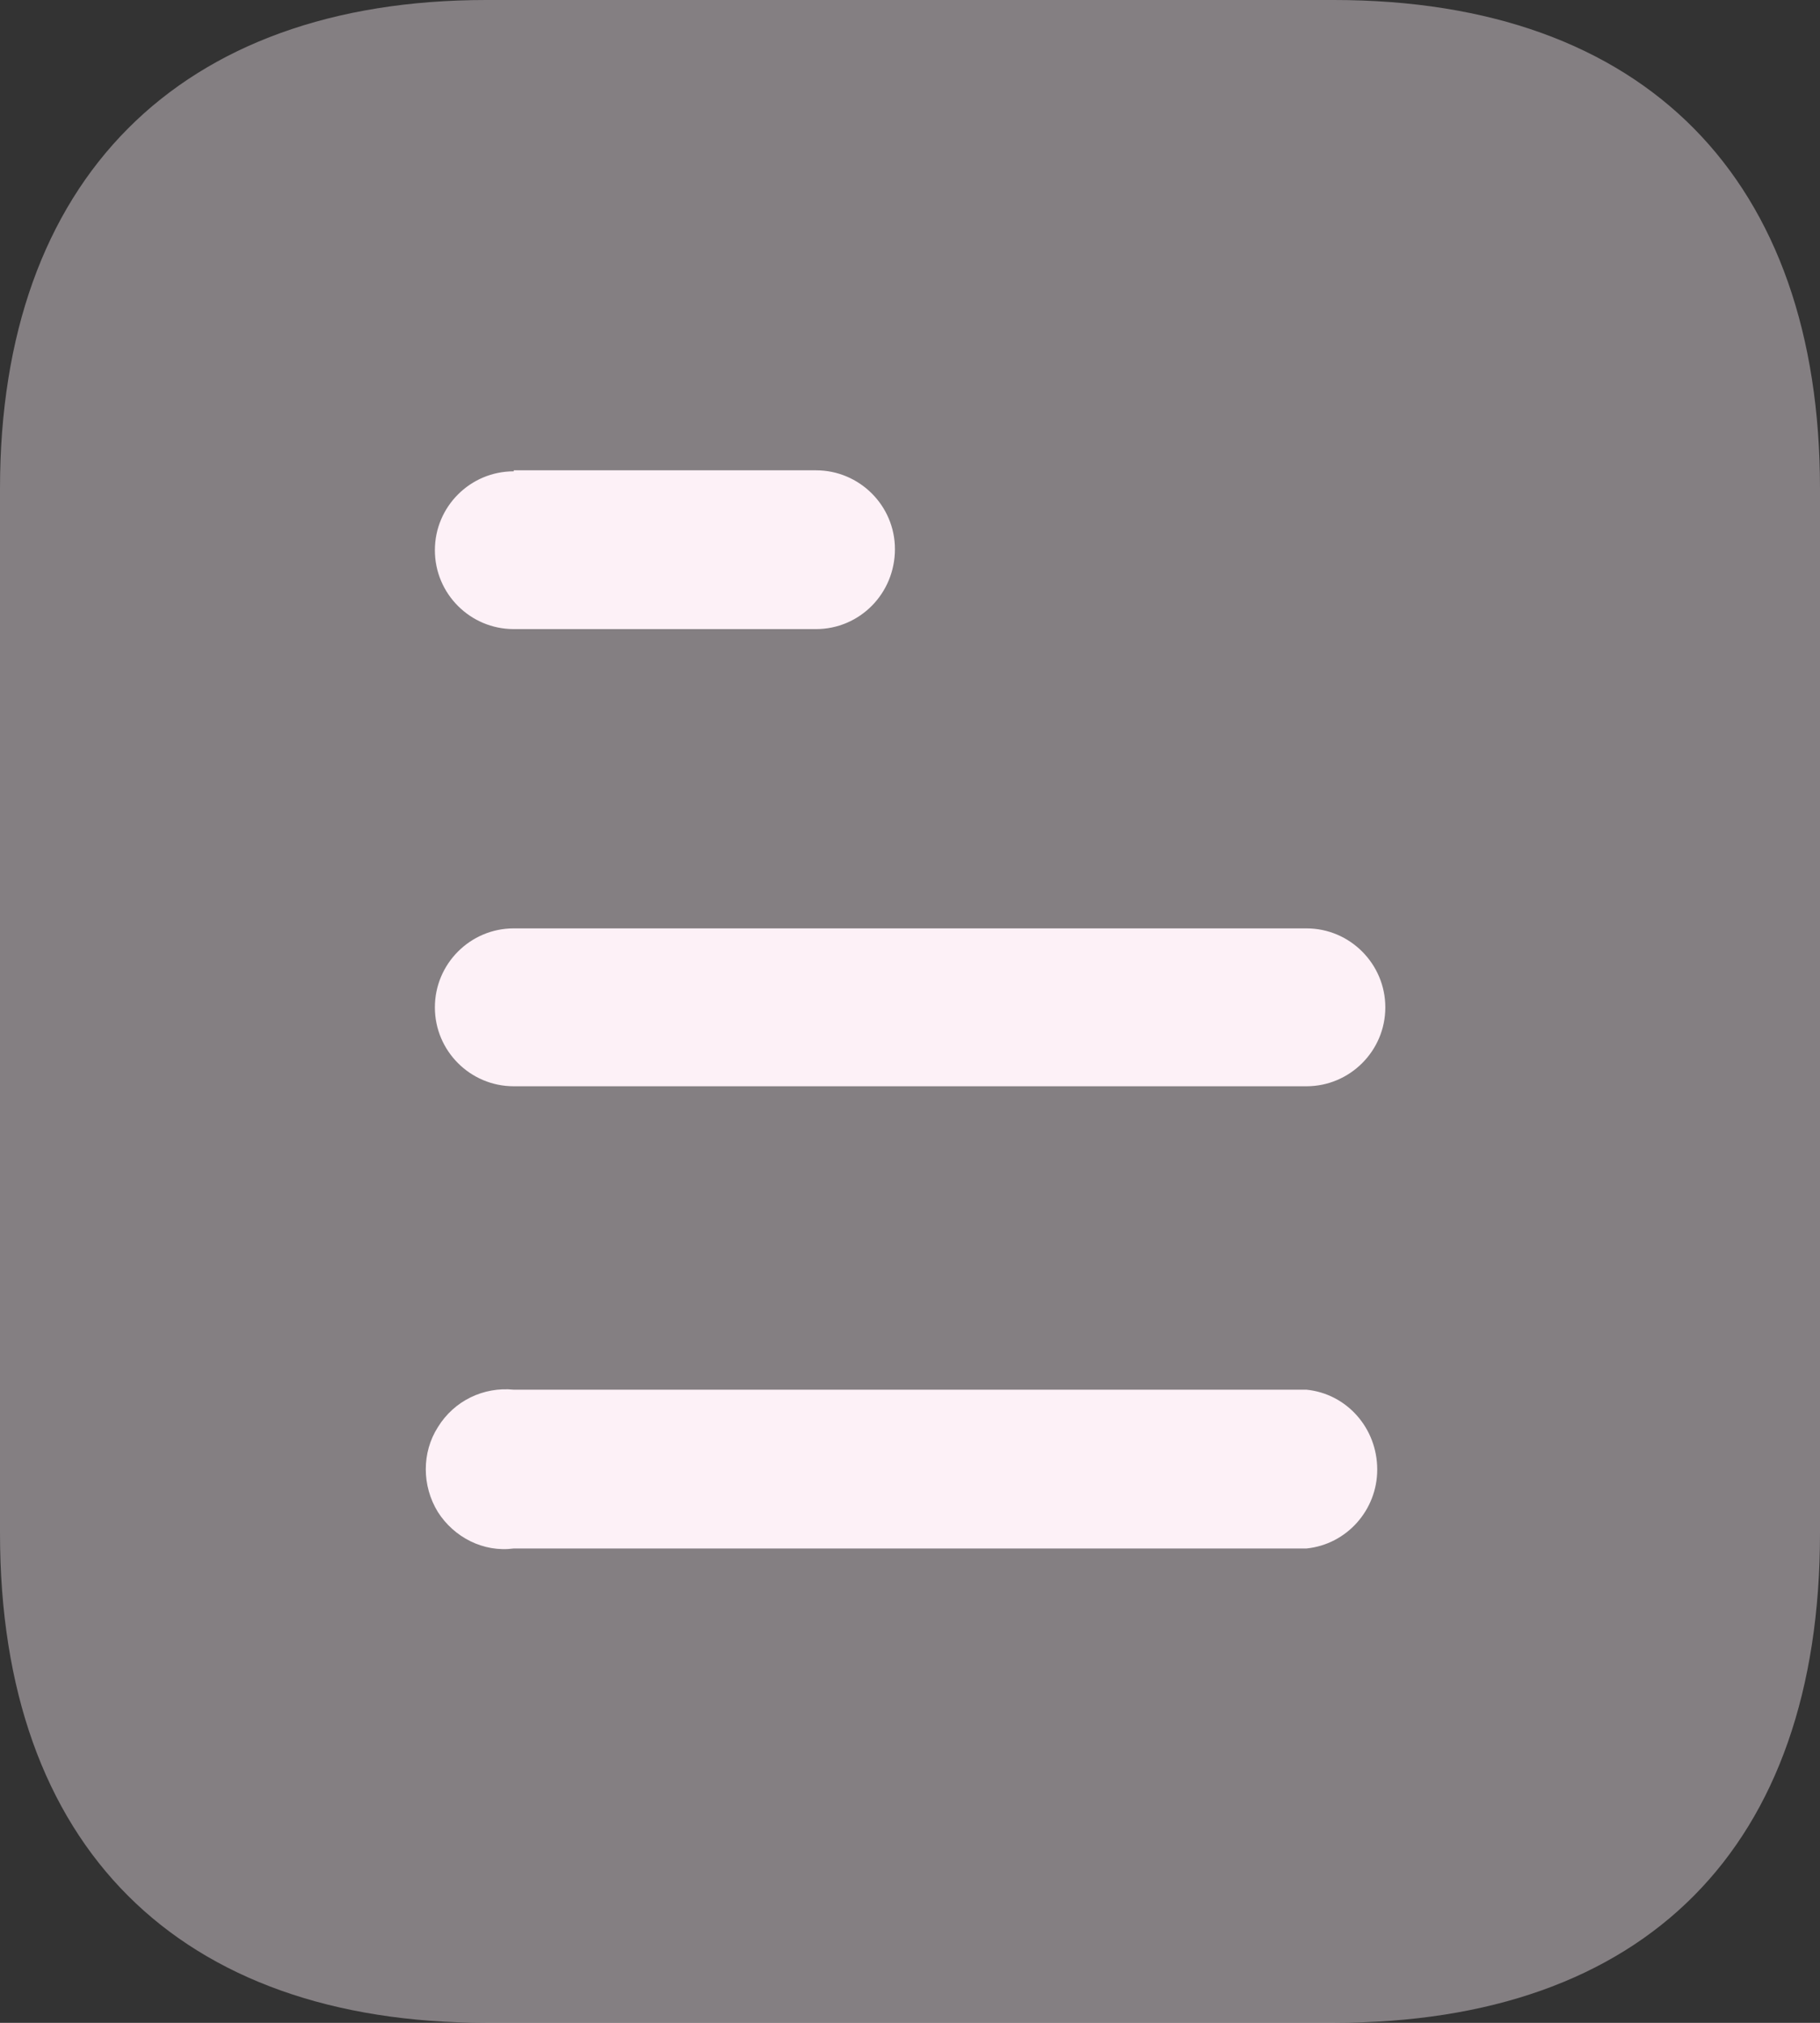 <svg width="18" height="20" viewBox="0 0 18 20" fill="none" xmlns="http://www.w3.org/2000/svg">
<rect x="0" y="0" width="18" height="20" fill="#333333" stroke="none"/>
<path opacity="0.4" d="M13.191 0H4.81C1.77 0 0 1.78 0 4.83V15.16C0 18.26 1.77 20 4.81 20H13.191C16.28 20 18 18.26 18 15.16V4.83C18 1.78 16.28 0 13.191 0Z" fill="#FDF1F7"/>
<path fill-rule="evenodd" clip-rule="evenodd" d="M5.081 4.65V4.66C4.65 4.66 4.301 5.01 4.301 5.44C4.301 5.87 4.65 6.22 5.081 6.22H8.07C8.501 6.22 8.851 5.87 8.851 5.429C8.851 5 8.501 4.65 8.07 4.65H5.081ZM12.921 10.74H5.081C4.65 10.74 4.301 10.39 4.301 9.96C4.301 9.53 4.65 9.179 5.081 9.179H12.921C13.351 9.179 13.701 9.53 13.701 9.96C13.701 10.39 13.351 10.74 12.921 10.74ZM12.921 15.31H5.081C4.781 15.35 4.491 15.2 4.331 14.95C4.171 14.69 4.171 14.36 4.331 14.11C4.491 13.85 4.781 13.71 5.081 13.74H12.921C13.32 13.78 13.621 14.12 13.621 14.53C13.621 14.929 13.32 15.27 12.921 15.31Z" fill="#FDF1F7"/>
</svg>
